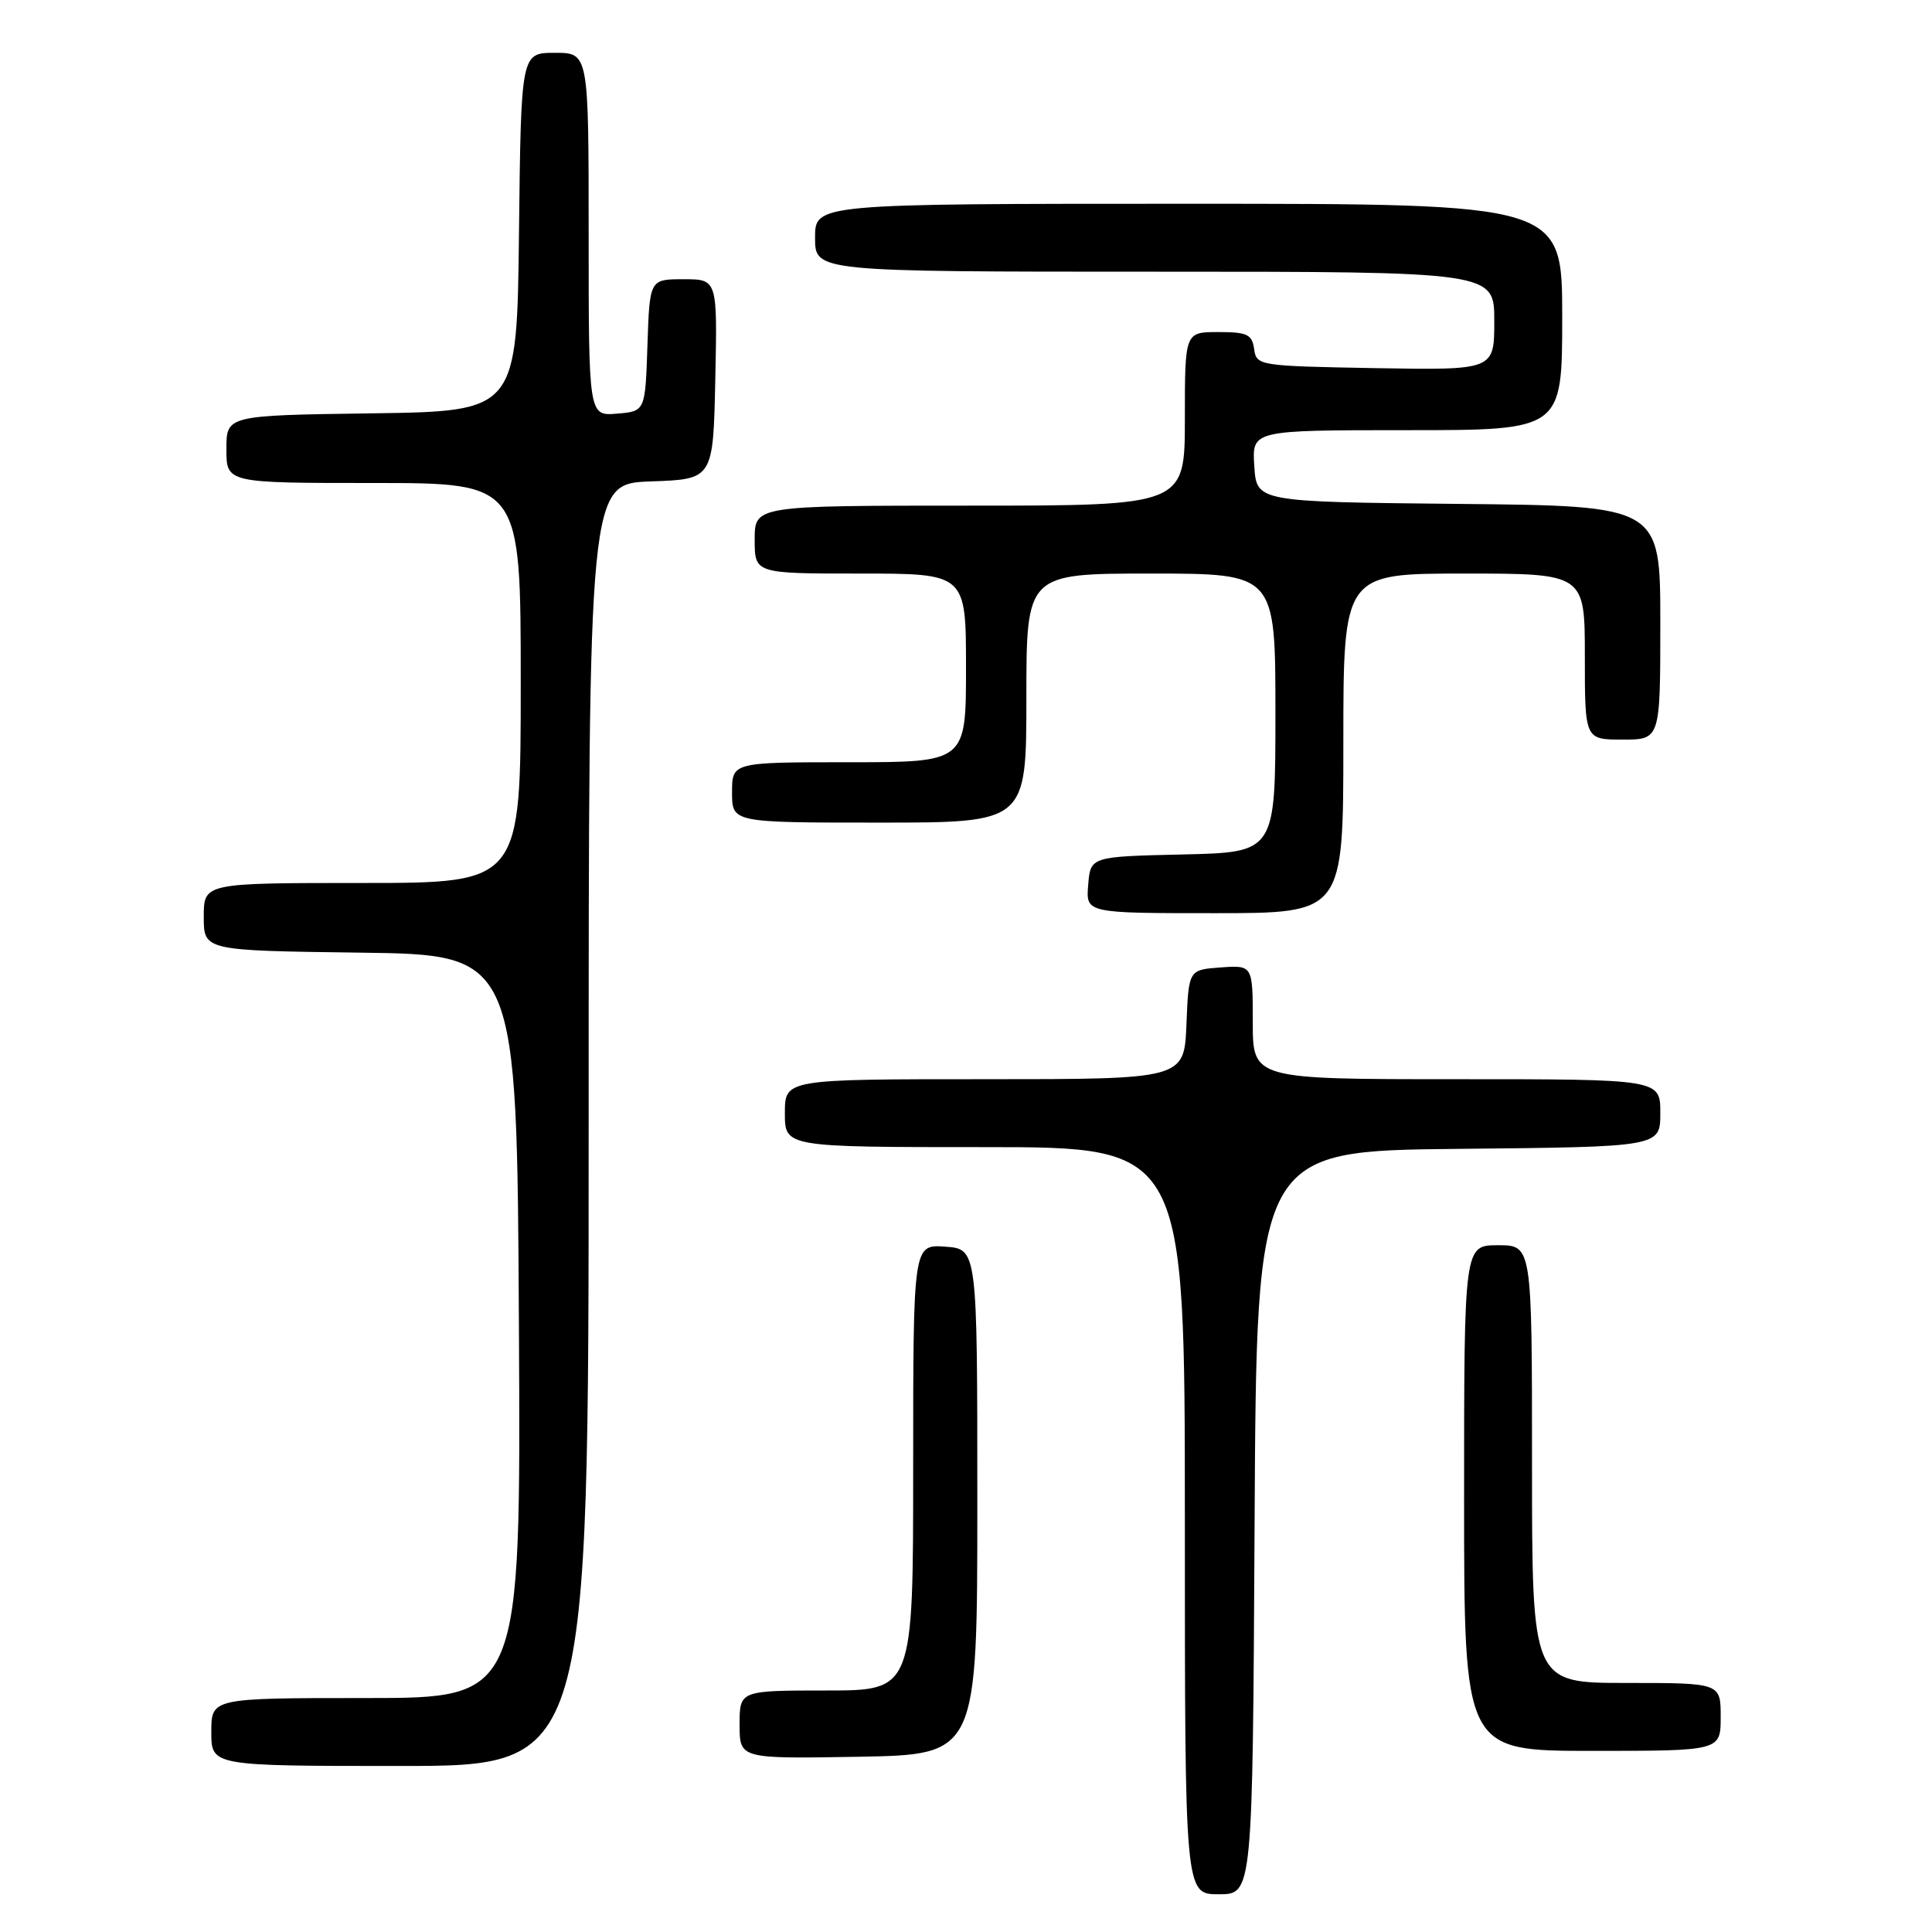 <?xml version="1.0" encoding="UTF-8" standalone="no"?>
<!DOCTYPE svg PUBLIC "-//W3C//DTD SVG 1.1//EN" "http://www.w3.org/Graphics/SVG/1.1/DTD/svg11.dtd" >
<svg xmlns="http://www.w3.org/2000/svg" xmlns:xlink="http://www.w3.org/1999/xlink" version="1.1" viewBox="0 0 256 256">
 <g >
 <path fill="currentColor"
d=" M 166.24 201.75 C 166.50 152.50 166.50 152.50 193.25 152.23 C 220.00 151.97 220.00 151.97 220.00 147.48 C 220.00 143.00 220.00 143.00 193.00 143.00 C 166.00 143.00 166.00 143.00 166.00 135.44 C 166.00 127.89 166.00 127.89 161.75 128.19 C 157.50 128.50 157.50 128.50 157.21 135.75 C 156.91 143.00 156.91 143.00 130.46 143.00 C 104.00 143.00 104.00 143.00 104.00 147.50 C 104.00 152.00 104.00 152.00 130.50 152.00 C 157.00 152.00 157.00 152.00 157.00 201.50 C 157.00 251.00 157.00 251.00 161.49 251.00 C 165.98 251.00 165.98 251.00 166.24 201.75 Z  M 78.00 149.04 C 78.00 64.08 78.00 64.08 86.25 63.79 C 94.50 63.50 94.50 63.50 94.78 50.25 C 95.06 37.00 95.06 37.00 90.57 37.00 C 86.08 37.00 86.08 37.00 85.79 45.75 C 85.50 54.50 85.50 54.50 81.75 54.81 C 78.00 55.12 78.00 55.12 78.00 31.06 C 78.00 7.00 78.00 7.00 73.52 7.00 C 69.04 7.00 69.04 7.00 68.77 30.75 C 68.50 54.50 68.50 54.50 49.25 54.77 C 30.00 55.04 30.00 55.04 30.00 59.52 C 30.00 64.00 30.00 64.00 49.50 64.00 C 69.00 64.00 69.00 64.00 69.00 90.50 C 69.00 117.00 69.00 117.00 48.00 117.00 C 27.00 117.00 27.00 117.00 27.00 121.48 C 27.00 125.96 27.00 125.96 47.75 126.23 C 68.50 126.50 68.50 126.50 68.76 175.75 C 69.02 225.00 69.02 225.00 48.51 225.00 C 28.00 225.00 28.00 225.00 28.00 229.50 C 28.00 234.00 28.00 234.00 53.00 234.00 C 78.00 234.00 78.00 234.00 78.00 149.04 Z  M 129.50 199.00 C 129.50 165.50 129.50 165.50 125.25 165.19 C 121.00 164.89 121.00 164.89 121.00 194.44 C 121.00 224.00 121.00 224.00 109.50 224.00 C 98.00 224.00 98.00 224.00 98.00 228.53 C 98.00 233.05 98.00 233.05 113.75 232.78 C 129.50 232.50 129.50 232.50 129.50 199.00 Z  M 228.00 227.50 C 228.00 223.00 228.00 223.00 215.50 223.00 C 203.00 223.00 203.00 223.00 203.00 194.00 C 203.00 165.00 203.00 165.00 198.50 165.00 C 194.00 165.00 194.00 165.00 194.00 198.50 C 194.00 232.00 194.00 232.00 211.00 232.00 C 228.00 232.00 228.00 232.00 228.00 227.50 Z  M 178.00 98.50 C 178.00 76.00 178.00 76.00 194.00 76.00 C 210.00 76.00 210.00 76.00 210.00 87.00 C 210.00 98.00 210.00 98.00 215.00 98.00 C 220.00 98.00 220.00 98.00 220.00 82.52 C 220.00 67.03 220.00 67.03 193.25 66.77 C 166.50 66.50 166.50 66.50 166.20 61.75 C 165.89 57.00 165.89 57.00 186.45 57.00 C 207.00 57.00 207.00 57.00 207.00 42.00 C 207.00 27.00 207.00 27.00 157.50 27.00 C 108.00 27.00 108.00 27.00 108.00 31.50 C 108.00 36.00 108.00 36.00 153.00 36.00 C 198.00 36.00 198.00 36.00 198.00 42.53 C 198.00 49.05 198.00 49.05 182.25 48.78 C 166.77 48.50 166.49 48.46 166.18 46.25 C 165.90 44.30 165.26 44.00 161.43 44.00 C 157.00 44.00 157.00 44.00 157.00 55.50 C 157.00 67.00 157.00 67.00 128.50 67.00 C 100.00 67.00 100.00 67.00 100.00 71.50 C 100.00 76.00 100.00 76.00 114.00 76.00 C 128.00 76.00 128.00 76.00 128.00 88.50 C 128.00 101.00 128.00 101.00 112.50 101.00 C 97.00 101.00 97.00 101.00 97.00 105.00 C 97.00 109.00 97.00 109.00 116.50 109.00 C 136.00 109.00 136.00 109.00 136.00 92.50 C 136.00 76.00 136.00 76.00 152.50 76.00 C 169.00 76.00 169.00 76.00 169.00 94.47 C 169.00 112.94 169.00 112.94 156.75 113.22 C 144.50 113.50 144.50 113.50 144.19 117.25 C 143.88 121.00 143.88 121.00 160.94 121.00 C 178.00 121.00 178.00 121.00 178.00 98.50 Z "/>
</g>
</svg>
